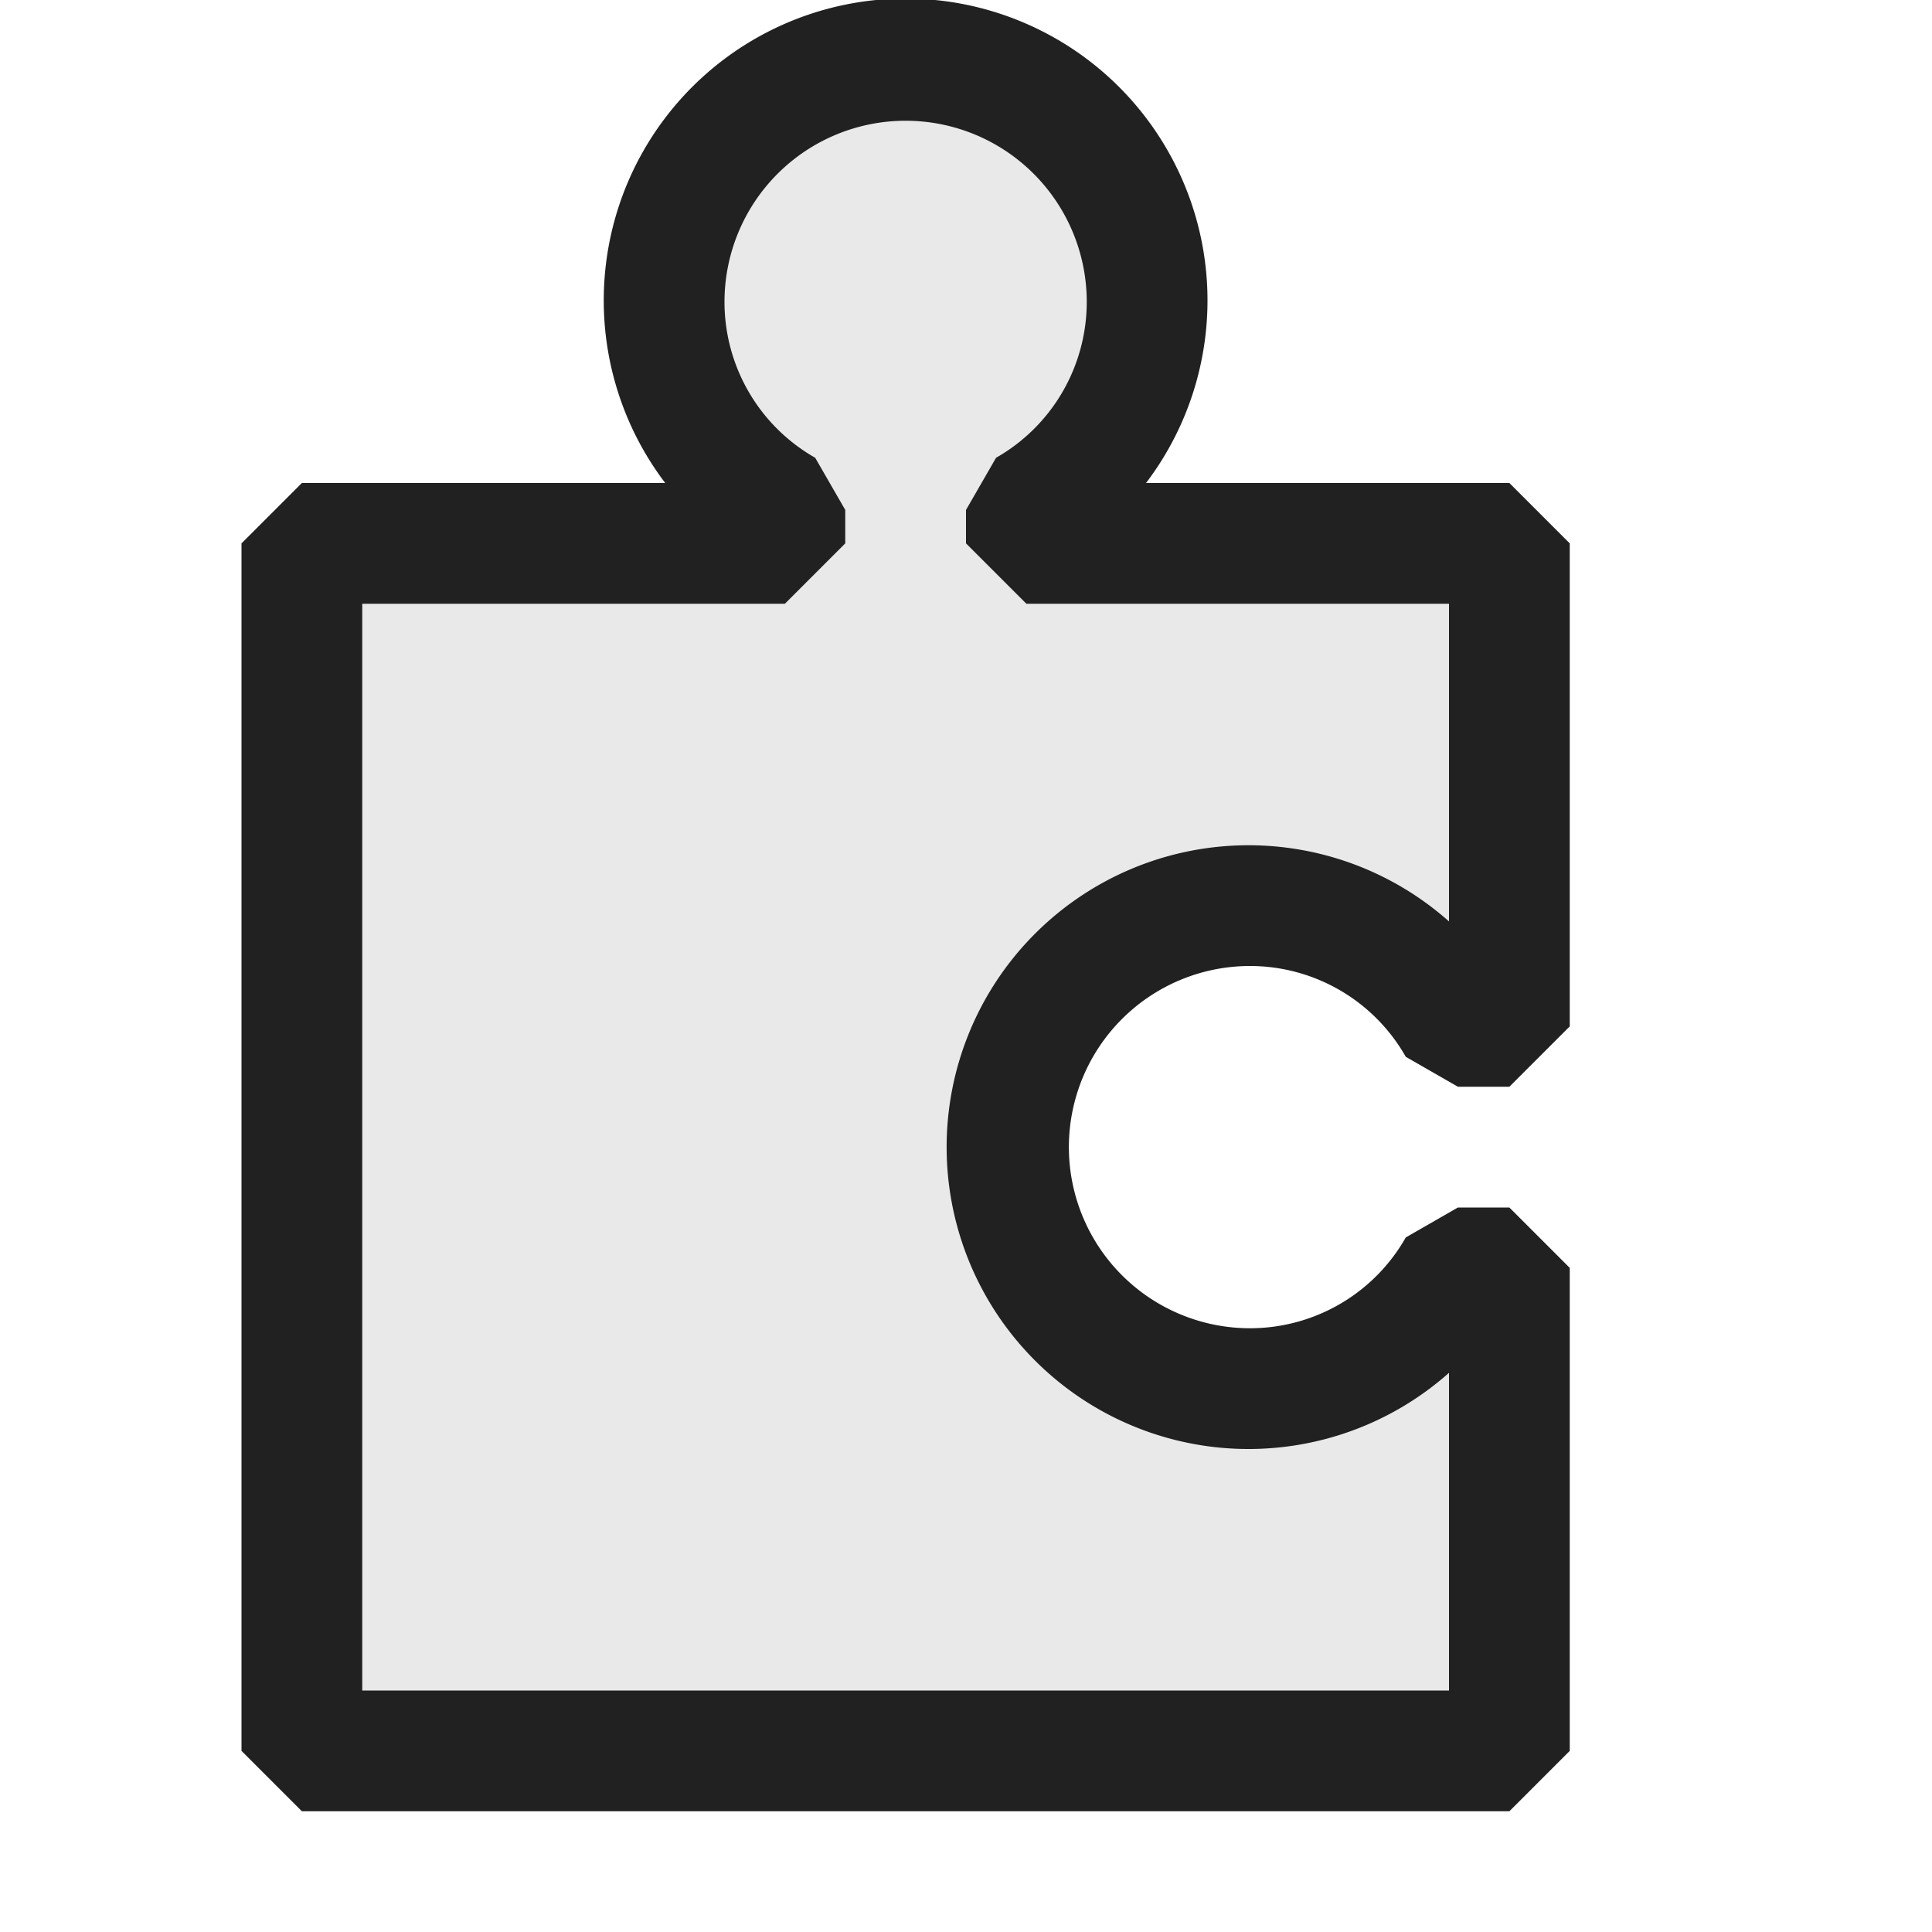 <svg xmlns="http://www.w3.org/2000/svg" viewBox="0 0 16 16">
  <defs>
    <style>.canvas{fill: none; opacity: 0;}.light-defaultgrey-10{fill: #212121; opacity: 0.1;}.light-defaultgrey{fill: #212121; opacity: 1;}</style>
  </defs>
  <title>IconLightPart</title>
  <g id="canvas" class="canvas">
    <path class="canvas" d="M16,0V16H0V0Z" />
  </g>
  <g id="level-1">
    <path class="light-defaultgrey-10" d="M12.5,10.5v4H2.5V4.5h4V4.223a2,2,0,1,1,2,0V4.5h4v4h-.426a2,2,0,1,0,0,2Z" />
    <path class="light-defaultgrey" d="M12.5,15H2.5L2,14.5V4.5L2.5,4H5.509A2.5,2.5,0,1,1,9.491,4H12.5l.5.5v4l-.5.5h-.426l-.432-.248A1.483,1.483,0,0,0,10.352,8a1.5,1.5,0,0,0,0,3,1.483,1.483,0,0,0,1.29-.752L12.074,10H12.5l.5.5v4ZM3,14h9V11.369a2.5,2.5,0,1,1,0-3.738V5H8.5L8,4.5V4.223l.249-.432A1.485,1.485,0,0,0,9,2.5a1.5,1.5,0,0,0-3,0,1.485,1.485,0,0,0,.751,1.291L7,4.223V4.5L6.5,5H3Z" />
  </g>
</svg>
